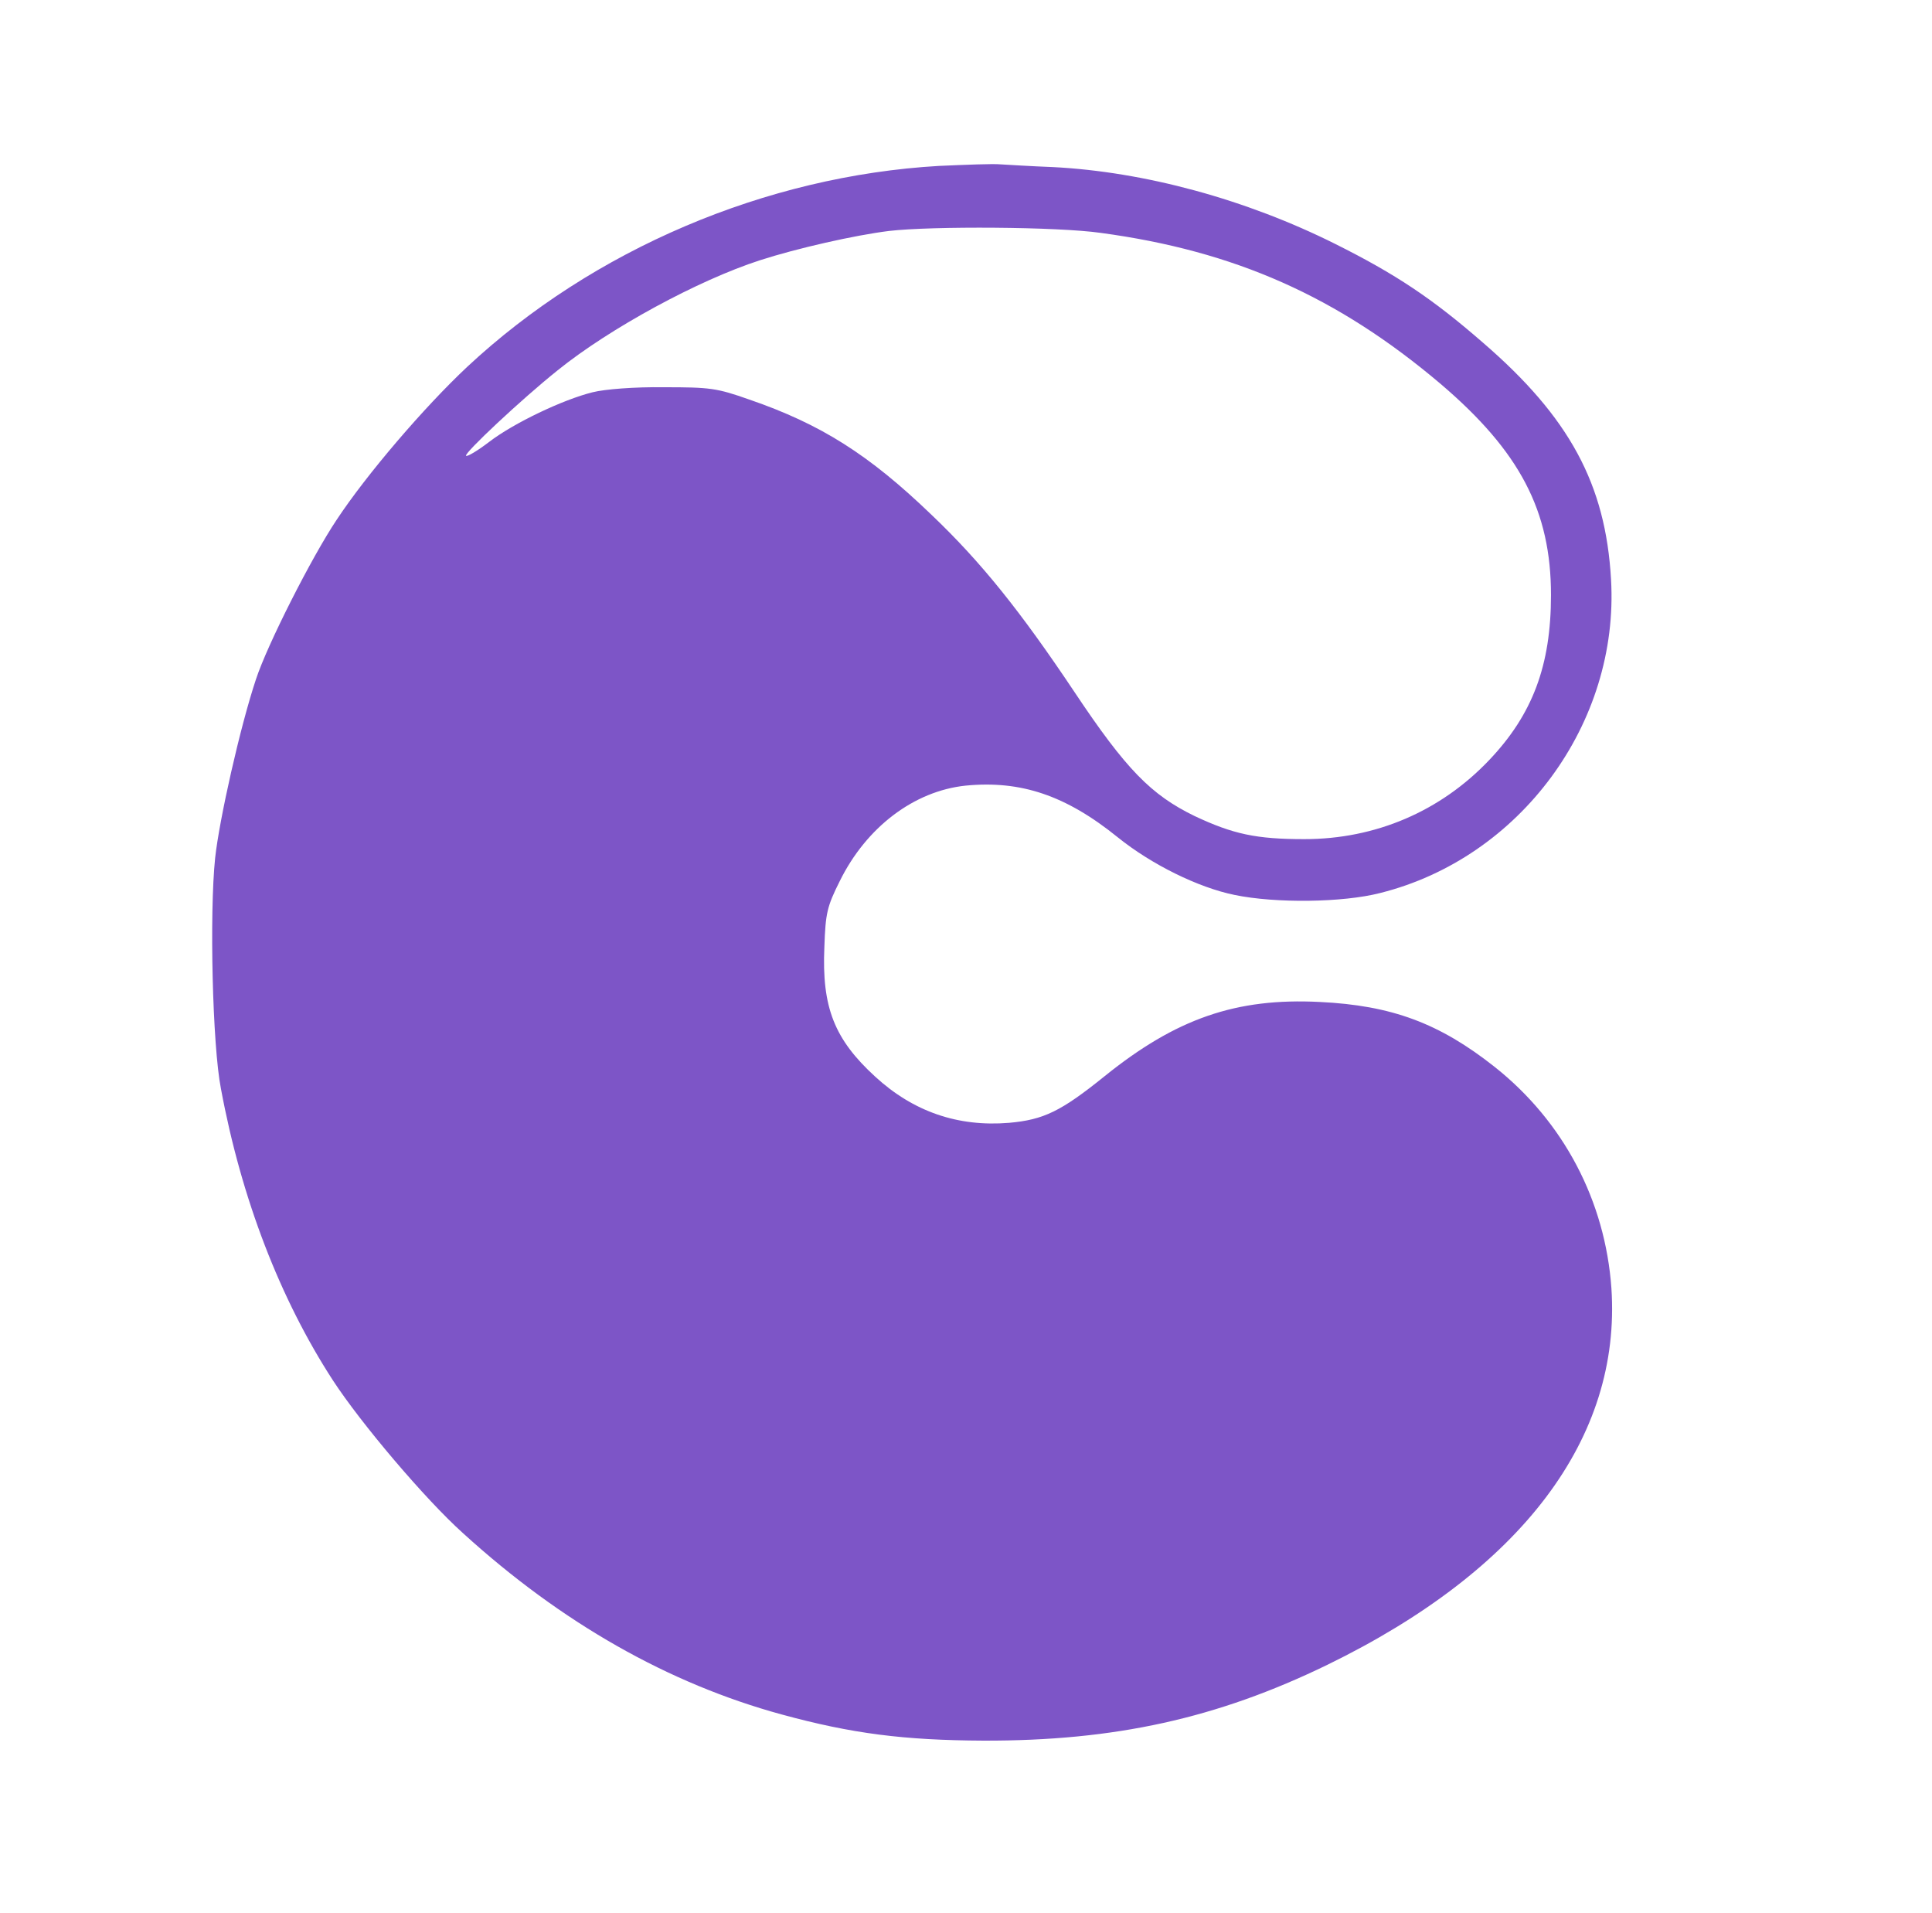 <svg version="1.0" xmlns="http://www.w3.org/2000/svg"
 width="502pt" height="497pt" viewBox="0 0 502 497"
 preserveAspectRatio="xMidYMid meet">

<g transform="translate(0,497) scale(0.1,-0.1)"
fill="#7D55C7" stroke="none">
<path d="M2440 4539 c-450 -26 -899 -217 -1226 -522 -112 -105 -261 -279 -339
-397 -65 -97 -181 -326 -210 -415 -41 -123 -95 -363 -106 -464 -15 -144 -7
-487 15 -599 53 -286 154 -547 291 -758 73 -112 240 -309 338 -397 257 -234
535 -391 828 -471 183 -50 318 -67 524 -68 342 -1 608 58 894 197 505 246 764
589 738 978 -16 227 -124 433 -303 575 -144 114 -268 160 -455 169 -217 11
-373 -43 -559 -193 -113 -91 -158 -113 -248 -121 -133 -11 -249 29 -348 120
-106 97 -139 180 -132 337 3 88 7 105 40 171 69 140 193 234 327 248 143 14
260 -25 395 -134 88 -71 210 -131 304 -150 106 -22 281 -20 378 5 364 91 622
441 600 815 -14 247 -108 421 -333 615 -132 115 -227 178 -383 256 -232 116
-496 188 -735 200 -55 2 -116 6 -135 7 -19 2 -91 -1 -160 -4z m420 -174 c348
-47 615 -165 884 -393 205 -175 286 -329 286 -548 0 -183 -48 -310 -160 -428
-127 -134 -296 -206 -481 -206 -125 0 -185 13 -285 60 -113 55 -178 121 -312
322 -141 211 -243 338 -371 460 -163 157 -288 236 -474 300 -85 30 -102 32
-222 32 -76 1 -153 -5 -185 -13 -77 -19 -205 -80 -269 -129 -30 -23 -57 -39
-60 -36 -6 6 143 146 238 222 135 109 365 234 526 286 96 31 246 65 335 76
112 13 438 11 550 -5z"/>
</g>
</svg>
